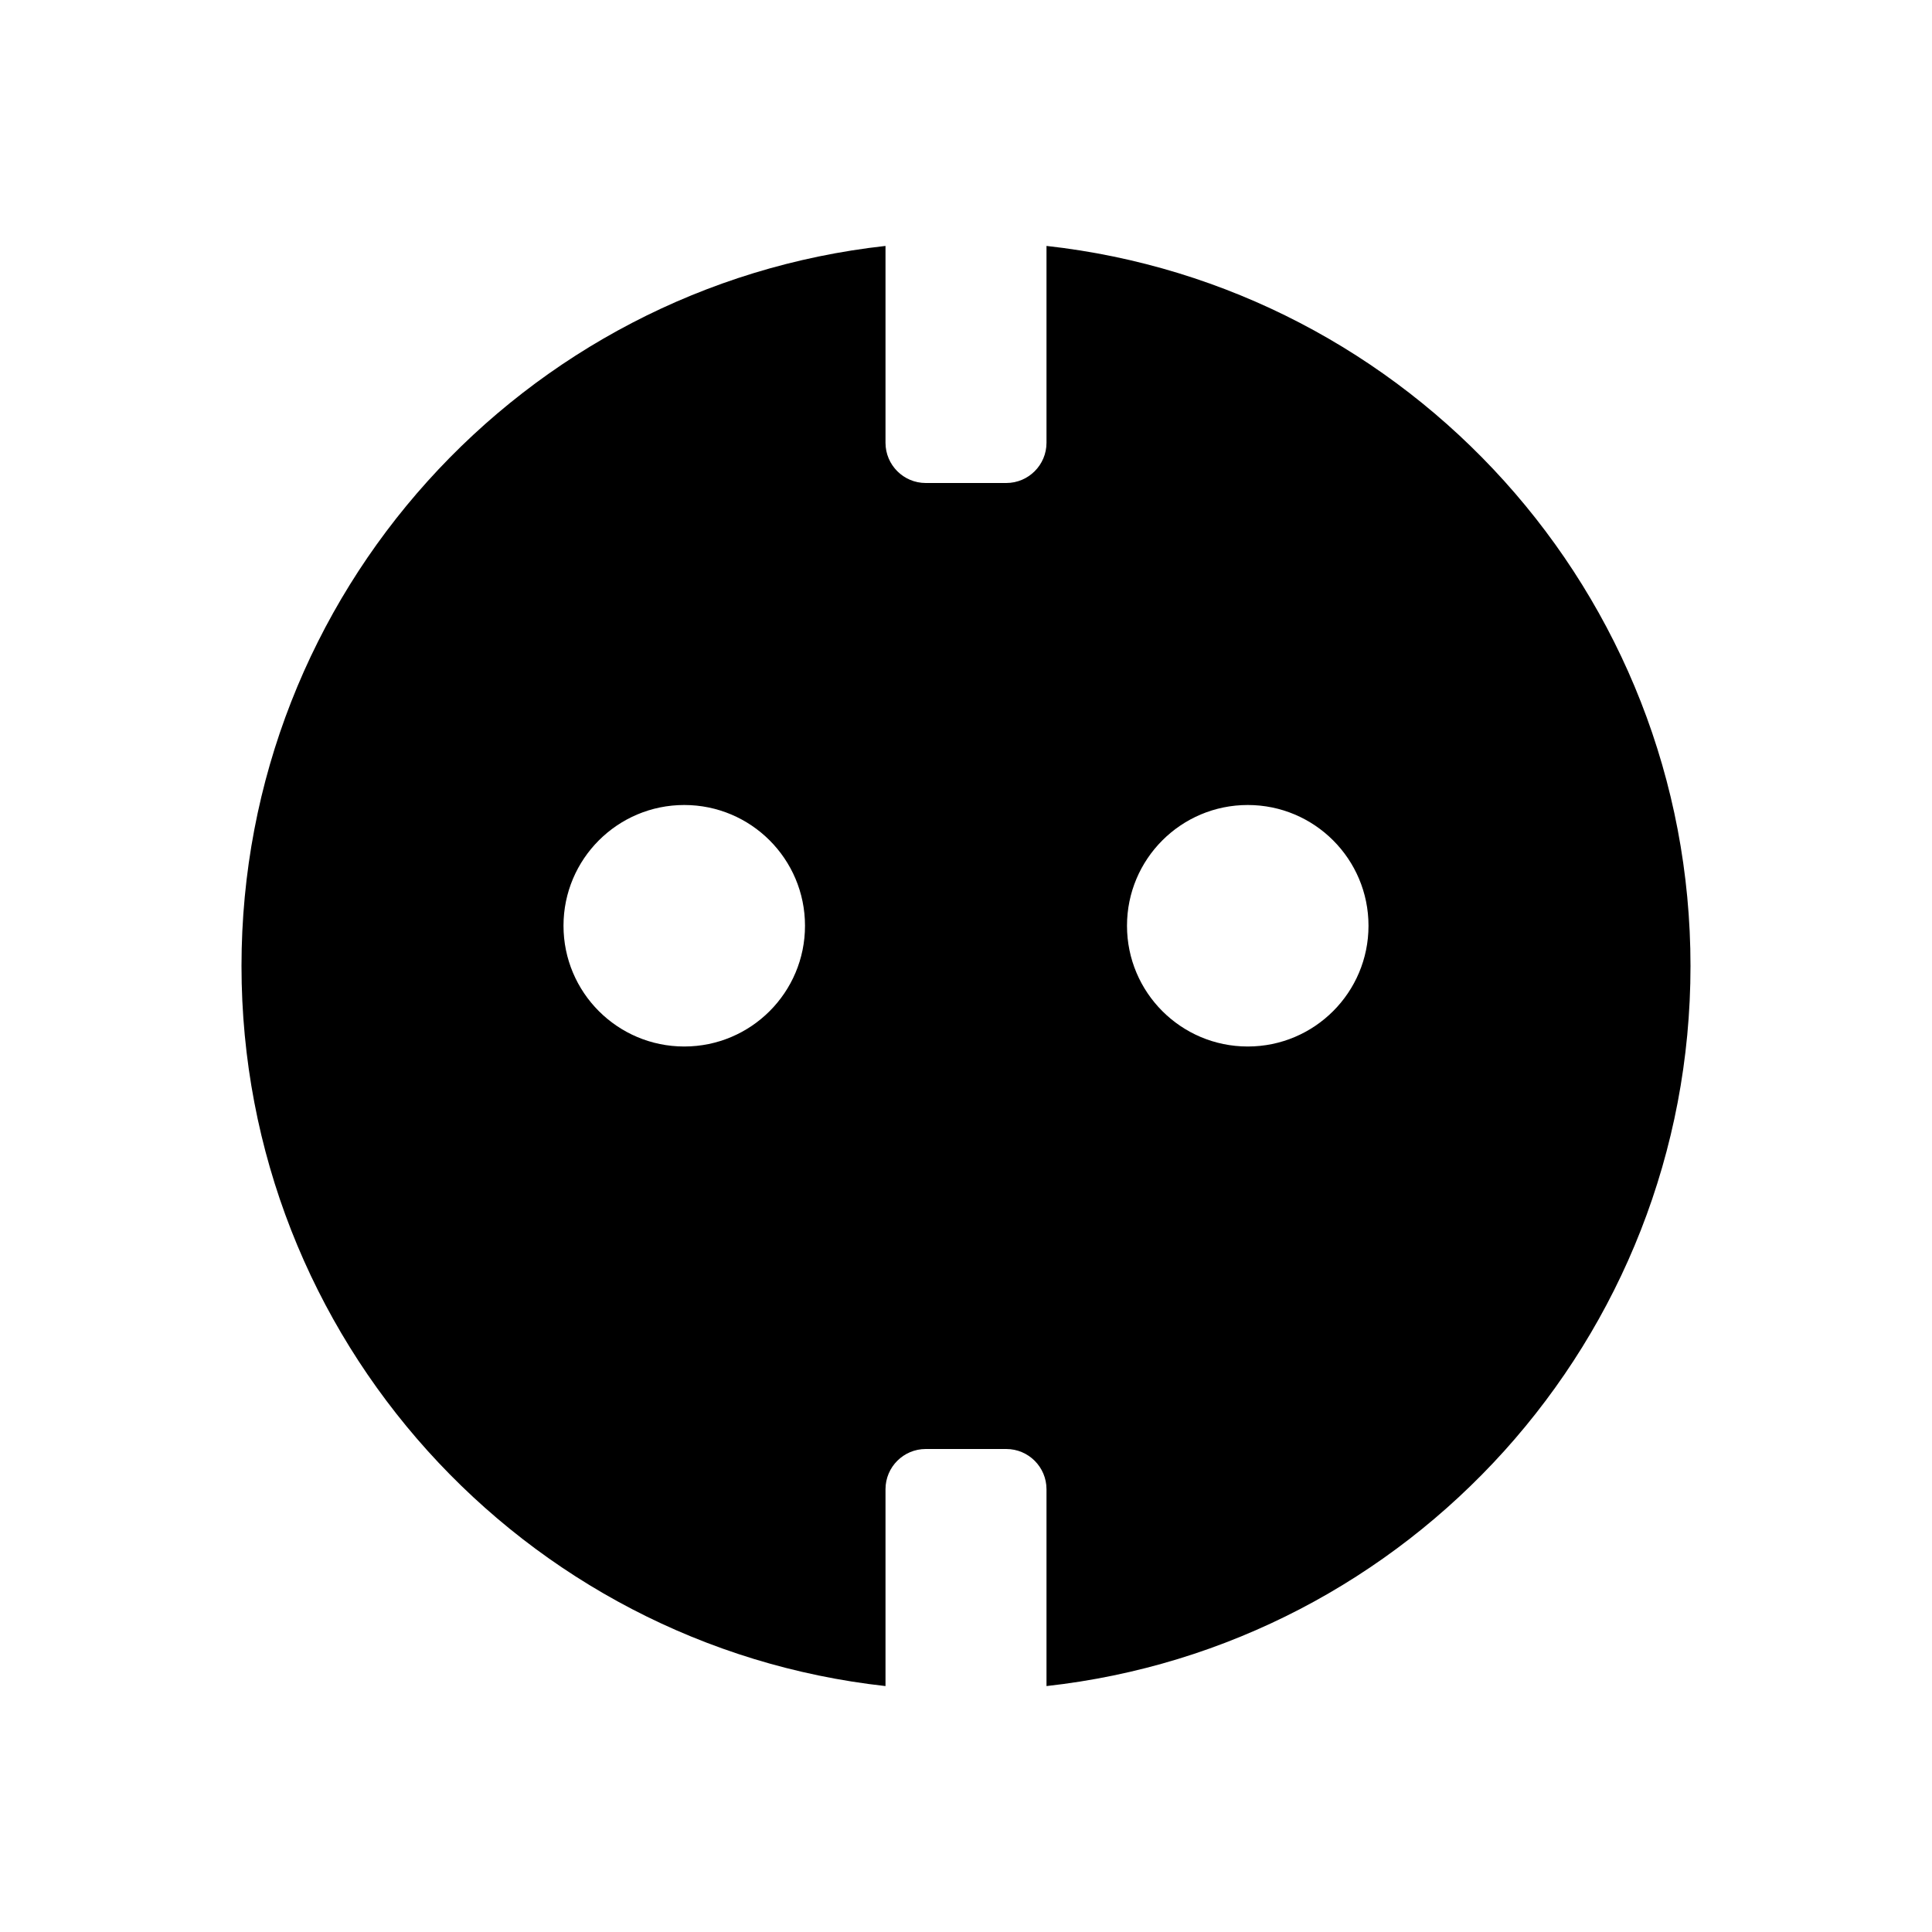 <svg width="48" height="48" viewBox="0 0 48 48" fill="none" xmlns="http://www.w3.org/2000/svg">
<path fill-rule="evenodd" clip-rule="evenodd" d="M22 6.11C13 7.105 6 14.735 6 24C6 33.265 13 40.895 22 41.89V37C22 36.448 22.448 36 23 36H25C25.552 36 26 36.448 26 37V41.89C35 40.895 42 33.265 42 24C42 14.735 35 7.105 26 6.11V11C26 11.552 25.552 12 25 12H23C22.448 12 22 11.552 22 11V6.11ZM17 26C18.657 26 20 24.657 20 23C20 21.343 18.657 20 17 20C15.343 20 14 21.343 14 23C14 24.657 15.343 26 17 26ZM34 23C34 24.657 32.657 26 31 26C29.343 26 28 24.657 28 23C28 21.343 29.343 20 31 20C32.657 20 34 21.343 34 23Z" fill="black"/>
</svg>
